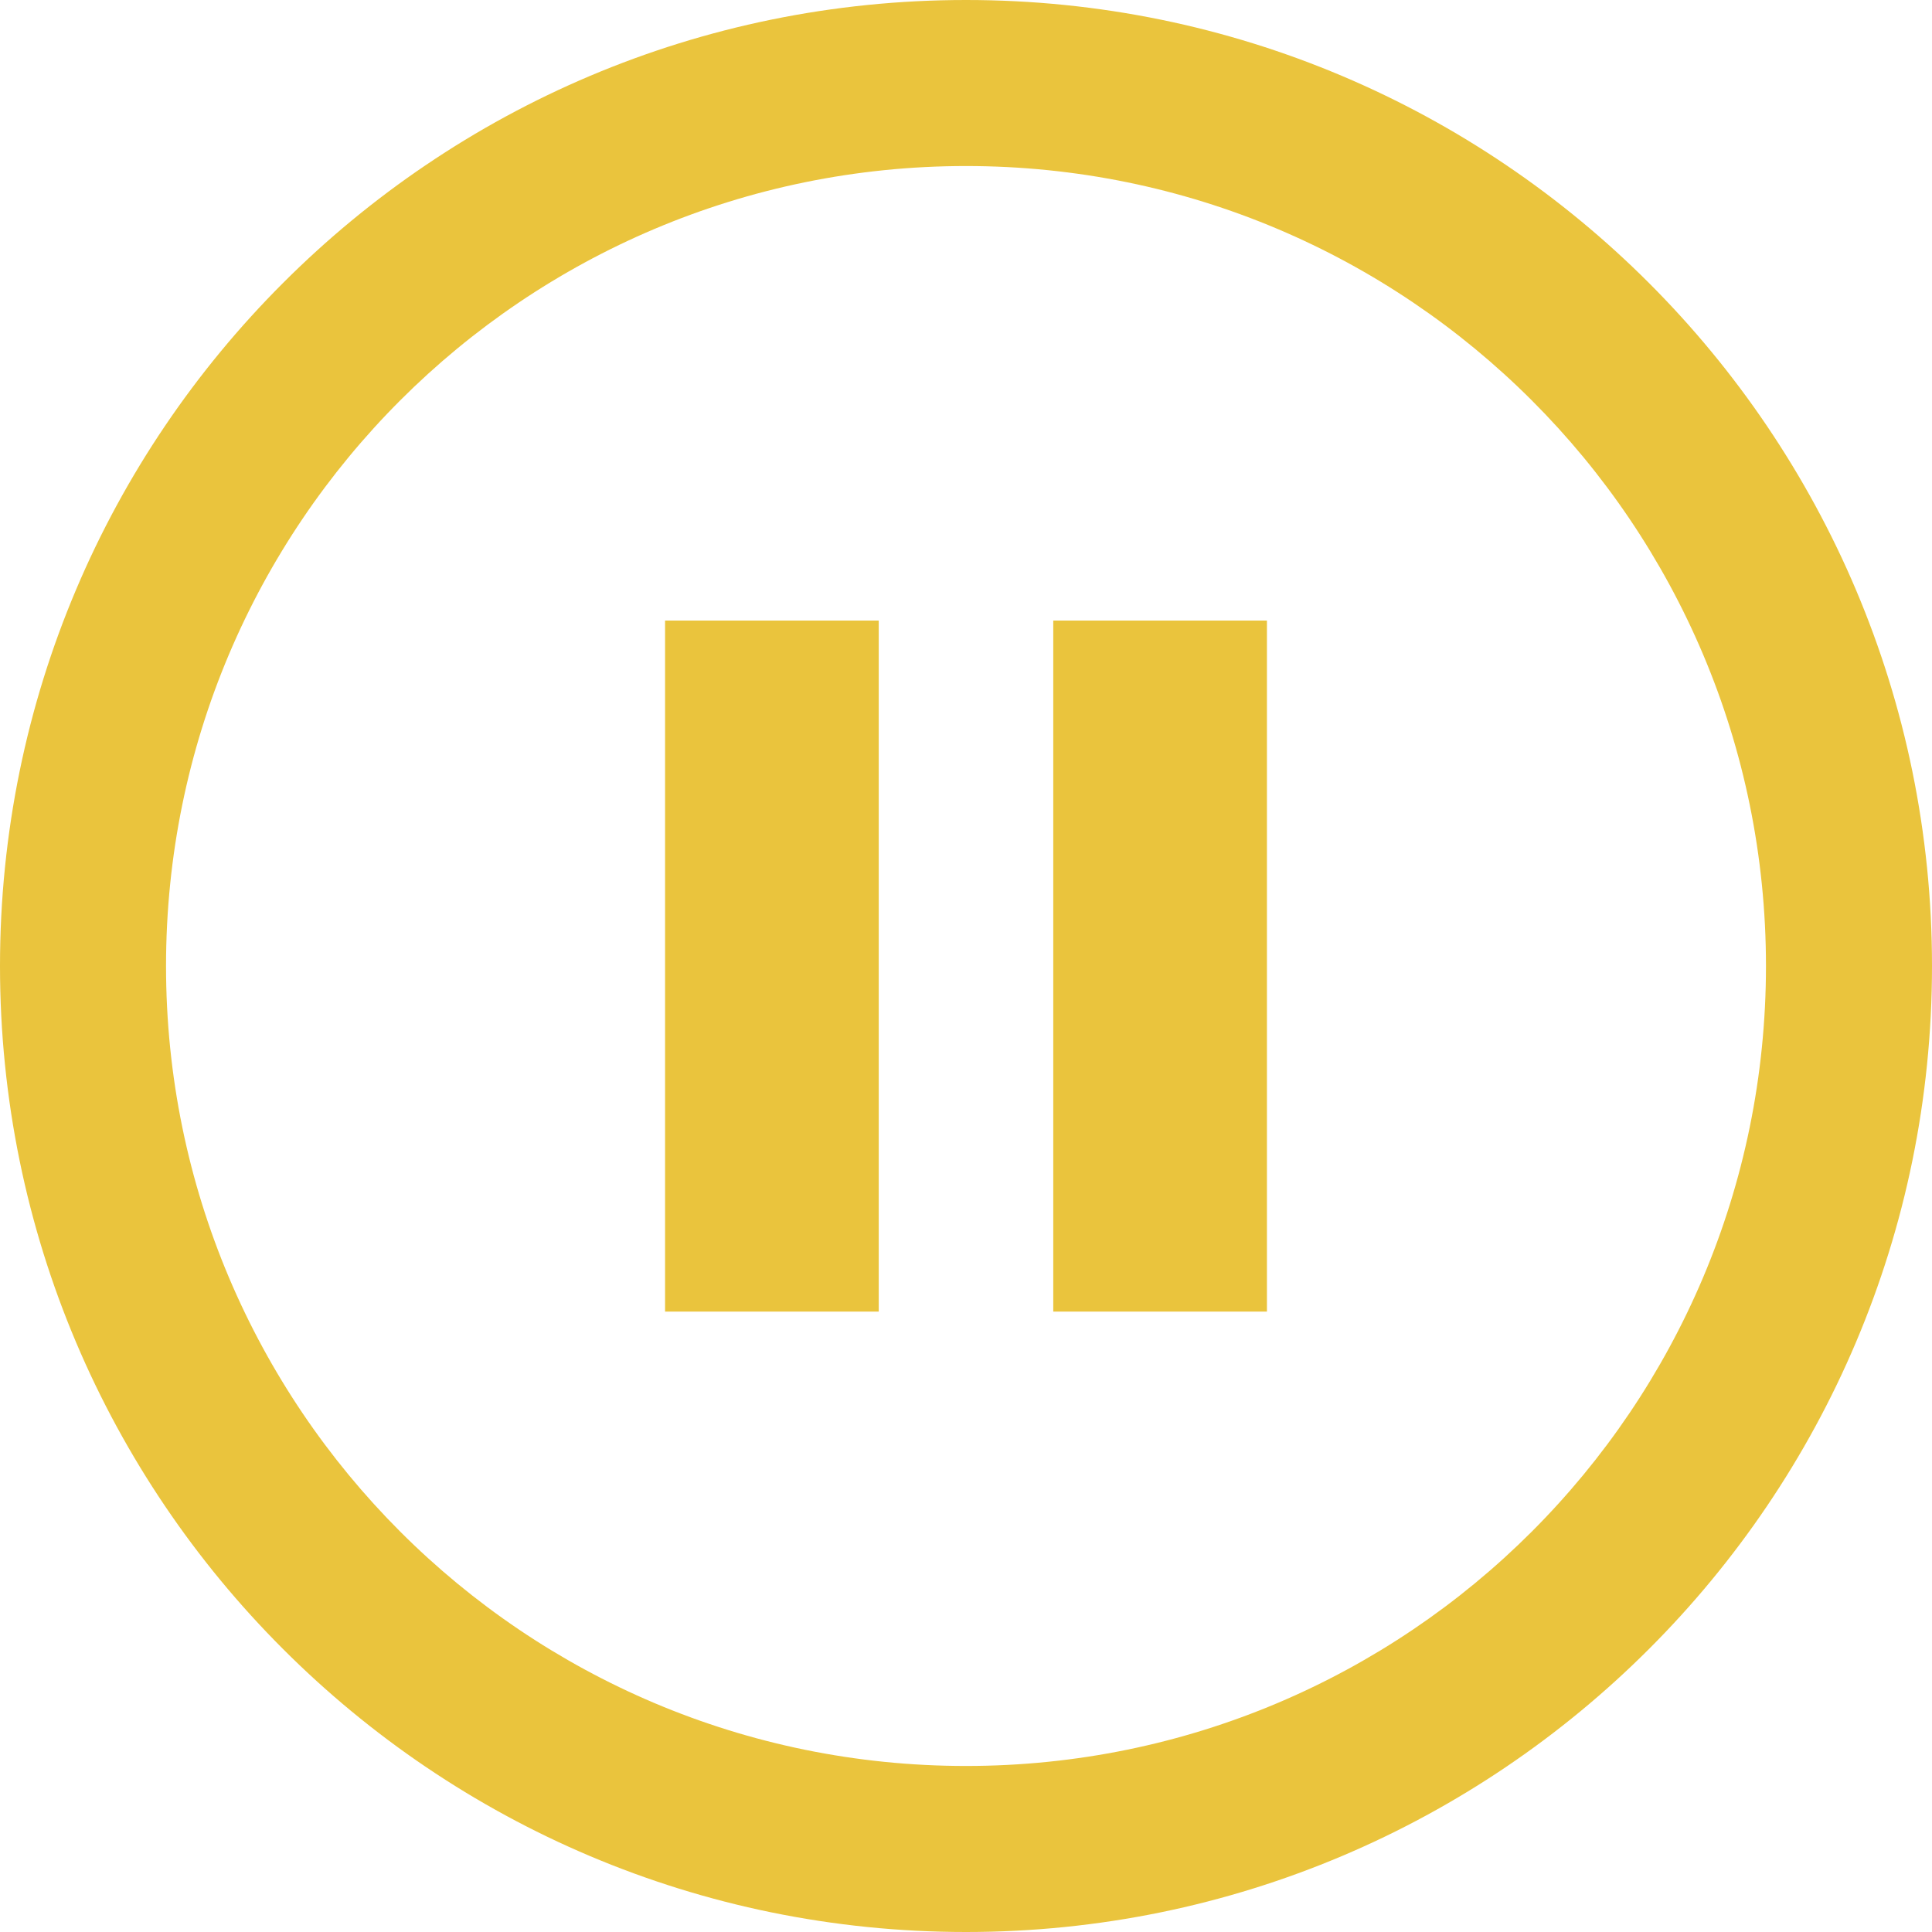 <svg xmlns="http://www.w3.org/2000/svg" xmlns:svgjs="http://svgjs.com/svgjs" xmlns:xlink="http://www.w3.org/1999/xlink" width="288" height="288"><svg xmlns="http://www.w3.org/2000/svg" width="288" height="288" enable-background="new 0 0 122.88 122.88" viewBox="0 0 122.88 122.88"><path fill="#eac43d" d="M61.44,0c16.97,0,32.33,6.88,43.44,18c11.12,11.12,18,26.48,18,43.44c0,16.97-6.88,32.33-18,43.44 c-11.12,11.12-26.48,18-43.44,18c-16.97,0-32.33-6.88-43.44-18C6.88,93.77,0,78.41,0,61.44C0,44.47,6.88,29.11,18,18 C29.11,6.88,44.47,0,61.44,0L61.44,0z M42.3,39.47h13.59v43.95l-13.59,0V39.47L42.3,39.47L42.3,39.47z M66.99,39.47h13.59v43.95 l-13.59,0V39.47L66.99,39.47L66.99,39.47z M97.42,25.46c-9.21-9.21-21.93-14.9-35.98-14.9c-14.05,0-26.78,5.7-35.98,14.9 c-9.21,9.21-14.9,21.93-14.9,35.98s5.7,26.78,14.9,35.98c9.21,9.21,21.93,14.9,35.98,14.9c14.05,0,26.78-5.7,35.98-14.9 c9.21-9.21,14.9-21.93,14.9-35.98S106.63,34.66,97.42,25.46L97.42,25.46z" class="color000 svgShape"/></svg></svg>